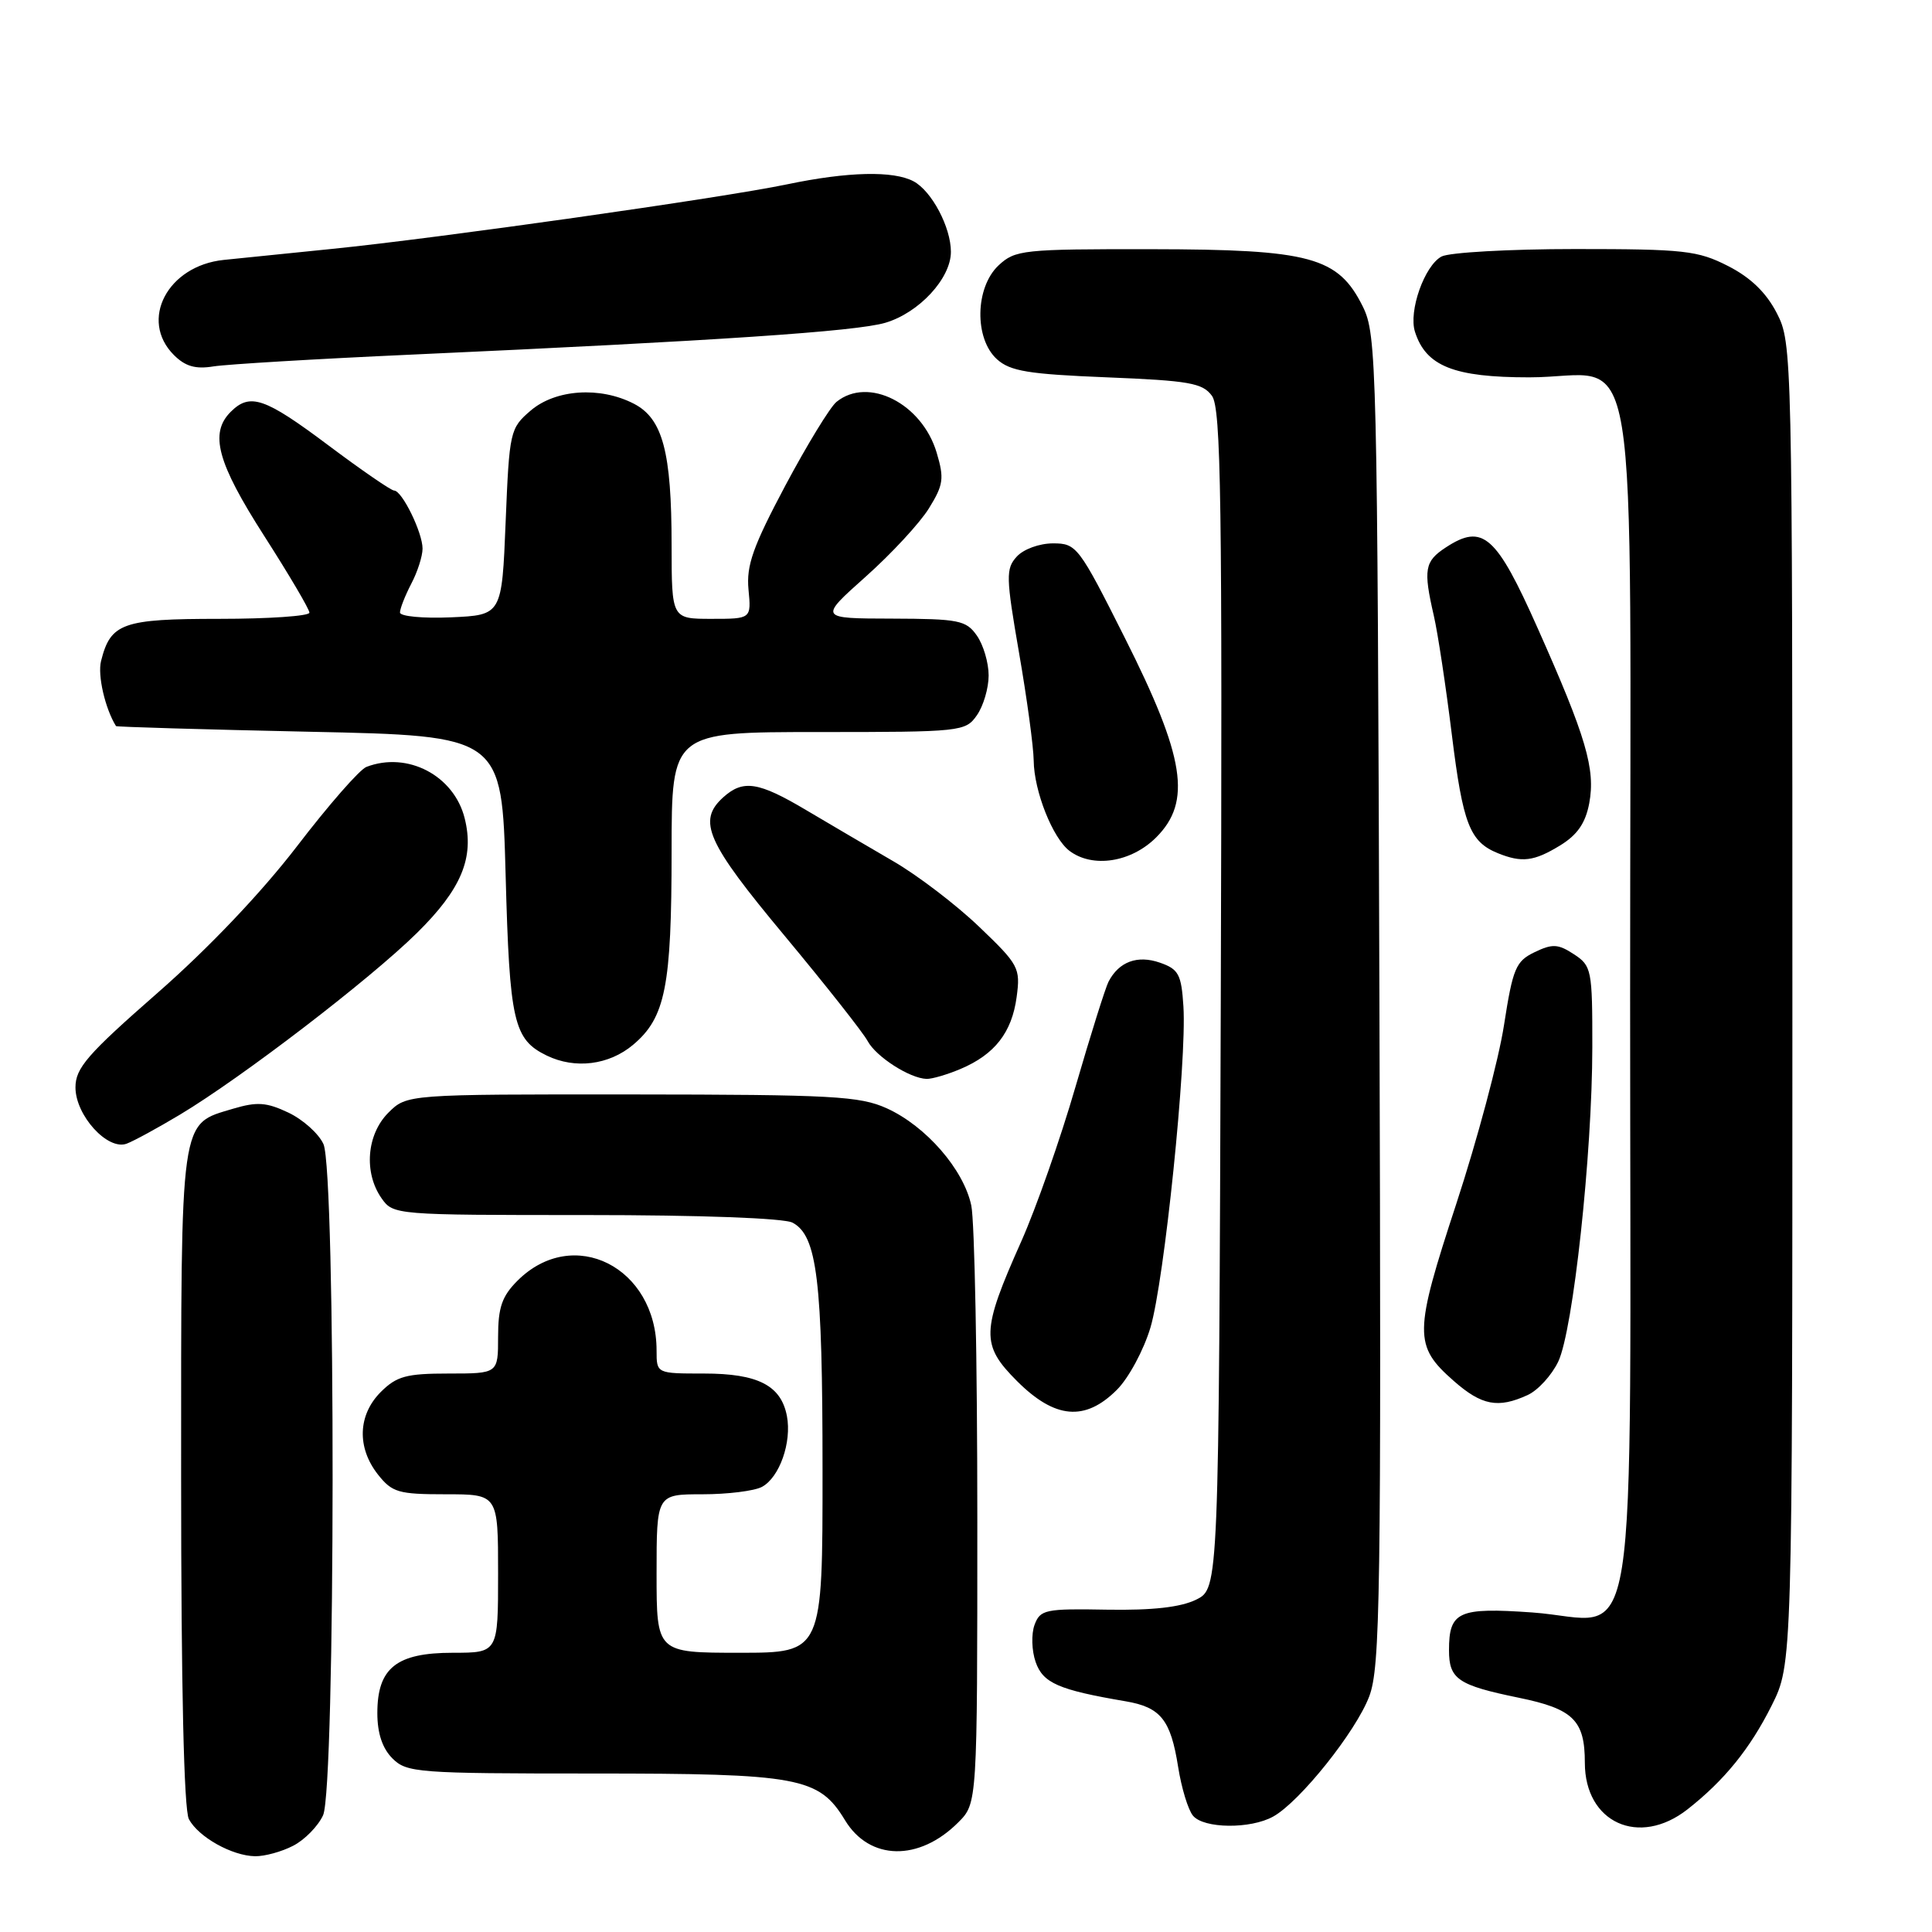 <?xml version="1.0" encoding="UTF-8" standalone="no"?>
<!DOCTYPE svg PUBLIC "-//W3C//DTD SVG 1.1//EN" "http://www.w3.org/Graphics/SVG/1.1/DTD/svg11.dtd" >
<svg xmlns="http://www.w3.org/2000/svg" xmlns:xlink="http://www.w3.org/1999/xlink" version="1.1" viewBox="0 0 256 256">
 <g >
 <path fill="currentColor"
d=" M 38.85 244.57 C 40.37 243.79 42.15 241.97 42.81 240.53 C 44.46 236.91 44.51 155.21 42.86 151.60 C 42.24 150.22 40.15 148.35 38.22 147.43 C 35.31 146.05 34.06 145.97 30.89 146.91 C 23.78 149.05 24.00 147.45 24.00 195.79 C 24.00 223.48 24.37 239.82 25.03 241.05 C 26.30 243.42 30.74 245.91 33.80 245.96 C 35.06 245.98 37.34 245.36 38.85 244.57 Z  M 126.97 241.48 C 129.50 238.95 129.50 238.95 129.50 201.23 C 129.50 180.48 129.14 161.80 128.70 159.73 C 127.69 154.96 122.70 149.22 117.51 146.86 C 113.92 145.24 110.36 145.04 83.70 145.02 C 53.91 145.00 53.91 145.00 51.45 147.45 C 48.58 150.33 48.18 155.39 50.56 158.78 C 52.10 160.98 52.40 161.00 77.62 161.00 C 92.91 161.00 103.89 161.41 105.02 162.01 C 108.28 163.75 108.99 169.61 108.99 194.75 C 109.00 219.00 109.00 219.00 98.00 219.00 C 87.00 219.00 87.00 219.00 87.00 208.50 C 87.00 198.00 87.00 198.00 93.07 198.00 C 96.40 198.00 99.95 197.56 100.96 197.02 C 103.29 195.77 104.93 191.11 104.27 187.63 C 103.49 183.57 100.43 182.00 93.28 182.00 C 87.00 182.00 87.00 182.00 87.00 178.97 C 87.00 167.88 75.95 162.33 68.57 169.70 C 66.51 171.76 66.00 173.25 66.00 177.14 C 66.00 182.00 66.00 182.00 59.45 182.00 C 53.84 182.00 52.56 182.35 50.45 184.45 C 47.42 187.49 47.27 191.80 50.07 195.37 C 51.96 197.76 52.78 198.00 59.07 198.00 C 66.00 198.00 66.00 198.00 66.00 208.50 C 66.00 219.00 66.00 219.00 60.00 219.00 C 52.52 219.00 50.00 221.02 50.00 227.00 C 50.00 229.67 50.67 231.67 52.00 233.00 C 53.89 234.89 55.33 235.00 78.53 235.00 C 105.91 235.00 108.50 235.48 111.97 241.19 C 115.22 246.55 121.77 246.68 126.97 241.48 Z  M 168.71 240.70 C 172.24 238.74 179.67 229.44 181.43 224.78 C 182.89 220.93 183.03 211.64 182.78 132.50 C 182.51 47.97 182.42 44.35 180.58 40.62 C 177.31 34.04 173.67 33.05 152.56 33.02 C 135.51 33.00 134.52 33.11 132.31 35.17 C 129.20 38.10 129.08 44.86 132.10 47.60 C 133.86 49.19 136.27 49.58 146.69 50.00 C 157.57 50.44 159.35 50.75 160.59 52.45 C 161.80 54.10 161.97 66.24 161.76 132.44 C 161.50 210.47 161.50 210.47 158.50 211.96 C 156.44 212.97 152.73 213.39 146.69 213.29 C 138.49 213.14 137.83 213.28 137.08 215.31 C 136.64 216.51 136.70 218.72 137.23 220.23 C 138.20 223.02 140.27 223.92 149.15 225.43 C 153.80 226.22 155.12 227.87 156.11 234.13 C 156.55 236.91 157.43 239.82 158.08 240.59 C 159.50 242.31 165.70 242.38 168.71 240.70 Z  M 223.60 239.75 C 228.48 235.92 231.88 231.73 234.75 226.00 C 237.50 220.50 237.50 220.50 237.50 133.00 C 237.50 46.64 237.47 45.45 235.44 41.50 C 234.04 38.78 231.98 36.78 228.98 35.25 C 224.96 33.20 223.19 33.00 208.72 33.00 C 200.00 33.00 192.03 33.45 191.01 33.99 C 188.75 35.20 186.62 41.23 187.49 43.96 C 188.94 48.52 192.64 50.00 202.63 50.00 C 217.57 50.00 216.00 40.36 216.00 132.00 C 216.00 223.81 217.45 214.69 203.04 213.66 C 193.25 212.97 192.00 213.53 192.00 218.66 C 192.00 222.50 193.18 223.30 201.25 224.96 C 208.47 226.44 210.00 227.95 210.00 233.57 C 210.00 241.52 217.18 244.78 223.60 239.75 Z  M 147.99 184.16 C 149.55 182.61 151.55 178.89 152.44 175.91 C 154.28 169.73 157.27 140.61 156.81 133.37 C 156.54 129.10 156.17 128.42 153.70 127.56 C 150.72 126.52 148.27 127.42 146.89 130.07 C 146.48 130.86 144.51 137.12 142.51 144.00 C 140.52 150.88 137.28 160.10 135.32 164.50 C 130.00 176.42 129.95 178.19 134.77 183.01 C 139.79 188.02 143.78 188.37 147.99 184.16 Z  M 202.40 184.86 C 203.78 184.24 205.61 182.23 206.48 180.41 C 208.45 176.25 210.98 152.95 210.99 138.77 C 211.00 128.49 210.90 127.98 208.55 126.44 C 206.45 125.07 205.71 125.03 203.34 126.17 C 200.85 127.37 200.46 128.30 199.29 135.82 C 198.59 140.39 195.74 151.05 192.97 159.50 C 187.33 176.69 187.31 178.31 192.64 182.99 C 196.33 186.23 198.49 186.65 202.40 184.86 Z  M 23.84 147.70 C 32.07 142.76 48.93 129.84 55.23 123.64 C 61.15 117.81 62.88 113.65 61.57 108.42 C 60.15 102.75 53.99 99.53 48.55 101.62 C 47.66 101.96 43.52 106.69 39.35 112.14 C 34.64 118.27 27.62 125.66 20.88 131.56 C 11.57 139.71 10.00 141.52 10.00 144.09 C 10.00 147.80 14.27 152.49 16.79 151.54 C 17.73 151.19 20.90 149.46 23.84 147.70 Z  M 127.28 141.64 C 131.81 139.72 134.08 136.81 134.71 132.11 C 135.23 128.25 135.00 127.83 129.73 122.79 C 126.69 119.88 121.57 115.97 118.35 114.11 C 115.13 112.24 109.96 109.20 106.85 107.36 C 100.49 103.58 98.47 103.27 95.83 105.65 C 92.37 108.78 93.61 111.57 103.95 123.98 C 109.42 130.55 114.38 136.84 114.97 137.95 C 116.09 140.03 120.54 142.89 122.78 142.96 C 123.49 142.98 125.51 142.39 127.28 141.64 Z  M 83.89 138.44 C 88.17 134.84 88.99 130.72 88.99 112.75 C 89.00 97.00 89.00 97.00 108.44 97.00 C 127.40 97.00 127.93 96.94 129.44 94.78 C 130.30 93.56 131.00 91.18 131.00 89.50 C 131.00 87.82 130.30 85.44 129.44 84.22 C 128.02 82.19 127.06 82.00 118.19 81.97 C 108.50 81.95 108.50 81.95 114.70 76.42 C 118.11 73.38 121.88 69.31 123.08 67.37 C 125.02 64.24 125.13 63.39 124.11 59.97 C 122.16 53.45 115.04 49.85 110.84 53.25 C 109.99 53.94 106.94 58.94 104.05 64.36 C 99.77 72.42 98.88 74.93 99.18 78.11 C 99.55 82.00 99.55 82.00 94.28 82.00 C 89.00 82.00 89.00 82.00 88.99 72.25 C 88.99 59.88 87.81 55.47 84.00 53.50 C 79.52 51.18 73.61 51.58 70.31 54.41 C 67.58 56.75 67.49 57.15 67.00 69.16 C 66.50 81.50 66.50 81.50 59.75 81.80 C 56.04 81.96 53.00 81.67 53.00 81.16 C 53.00 80.65 53.67 78.94 54.49 77.36 C 55.32 75.79 55.99 73.69 55.99 72.70 C 56.00 70.58 53.27 65.00 52.22 65.00 C 51.83 65.00 47.90 62.30 43.50 59.00 C 35.07 52.68 33.13 52.02 30.57 54.57 C 27.73 57.41 28.78 61.29 35.00 71.00 C 38.30 76.15 41.00 80.73 41.00 81.18 C 41.00 81.63 35.63 82.00 29.07 82.00 C 16.22 82.00 14.65 82.56 13.39 87.59 C 12.91 89.48 13.93 93.89 15.37 96.21 C 15.44 96.32 26.98 96.66 41.00 96.96 C 66.50 97.50 66.50 97.50 67.00 116.00 C 67.52 135.42 68.05 137.73 72.45 139.87 C 76.21 141.69 80.69 141.13 83.89 138.44 Z  M 153.20 110.96 C 157.94 106.22 157.02 100.36 149.04 84.51 C 142.95 72.39 142.65 72.00 139.53 72.00 C 137.73 72.00 135.61 72.77 134.72 73.76 C 133.26 75.36 133.29 76.45 135.03 86.51 C 136.08 92.55 136.95 98.98 136.97 100.78 C 137.01 104.82 139.49 111.07 141.72 112.75 C 144.79 115.06 149.89 114.27 153.20 110.96 Z  M 206.70 112.04 C 209.00 110.64 210.08 109.08 210.58 106.45 C 211.43 101.91 210.17 97.65 203.75 83.24 C 198.26 70.90 196.48 69.33 191.59 72.53 C 188.76 74.38 188.58 75.45 189.99 81.59 C 190.51 83.84 191.59 90.95 192.38 97.38 C 193.84 109.18 194.75 111.54 198.47 113.05 C 201.65 114.34 203.26 114.14 206.70 112.04 Z  M 54.50 46.99 C 95.11 45.15 113.41 43.92 117.31 42.77 C 121.78 41.45 126.00 36.89 126.00 33.37 C 126.00 30.11 123.46 25.32 121.06 24.03 C 118.39 22.60 112.36 22.74 104.32 24.42 C 95.74 26.22 57.92 31.58 44.00 32.98 C 38.22 33.56 31.77 34.22 29.65 34.44 C 22.20 35.21 18.42 42.42 23.04 47.04 C 24.55 48.55 25.91 48.94 28.29 48.55 C 30.05 48.27 41.85 47.56 54.50 46.99 Z "/>
</g>
</svg>